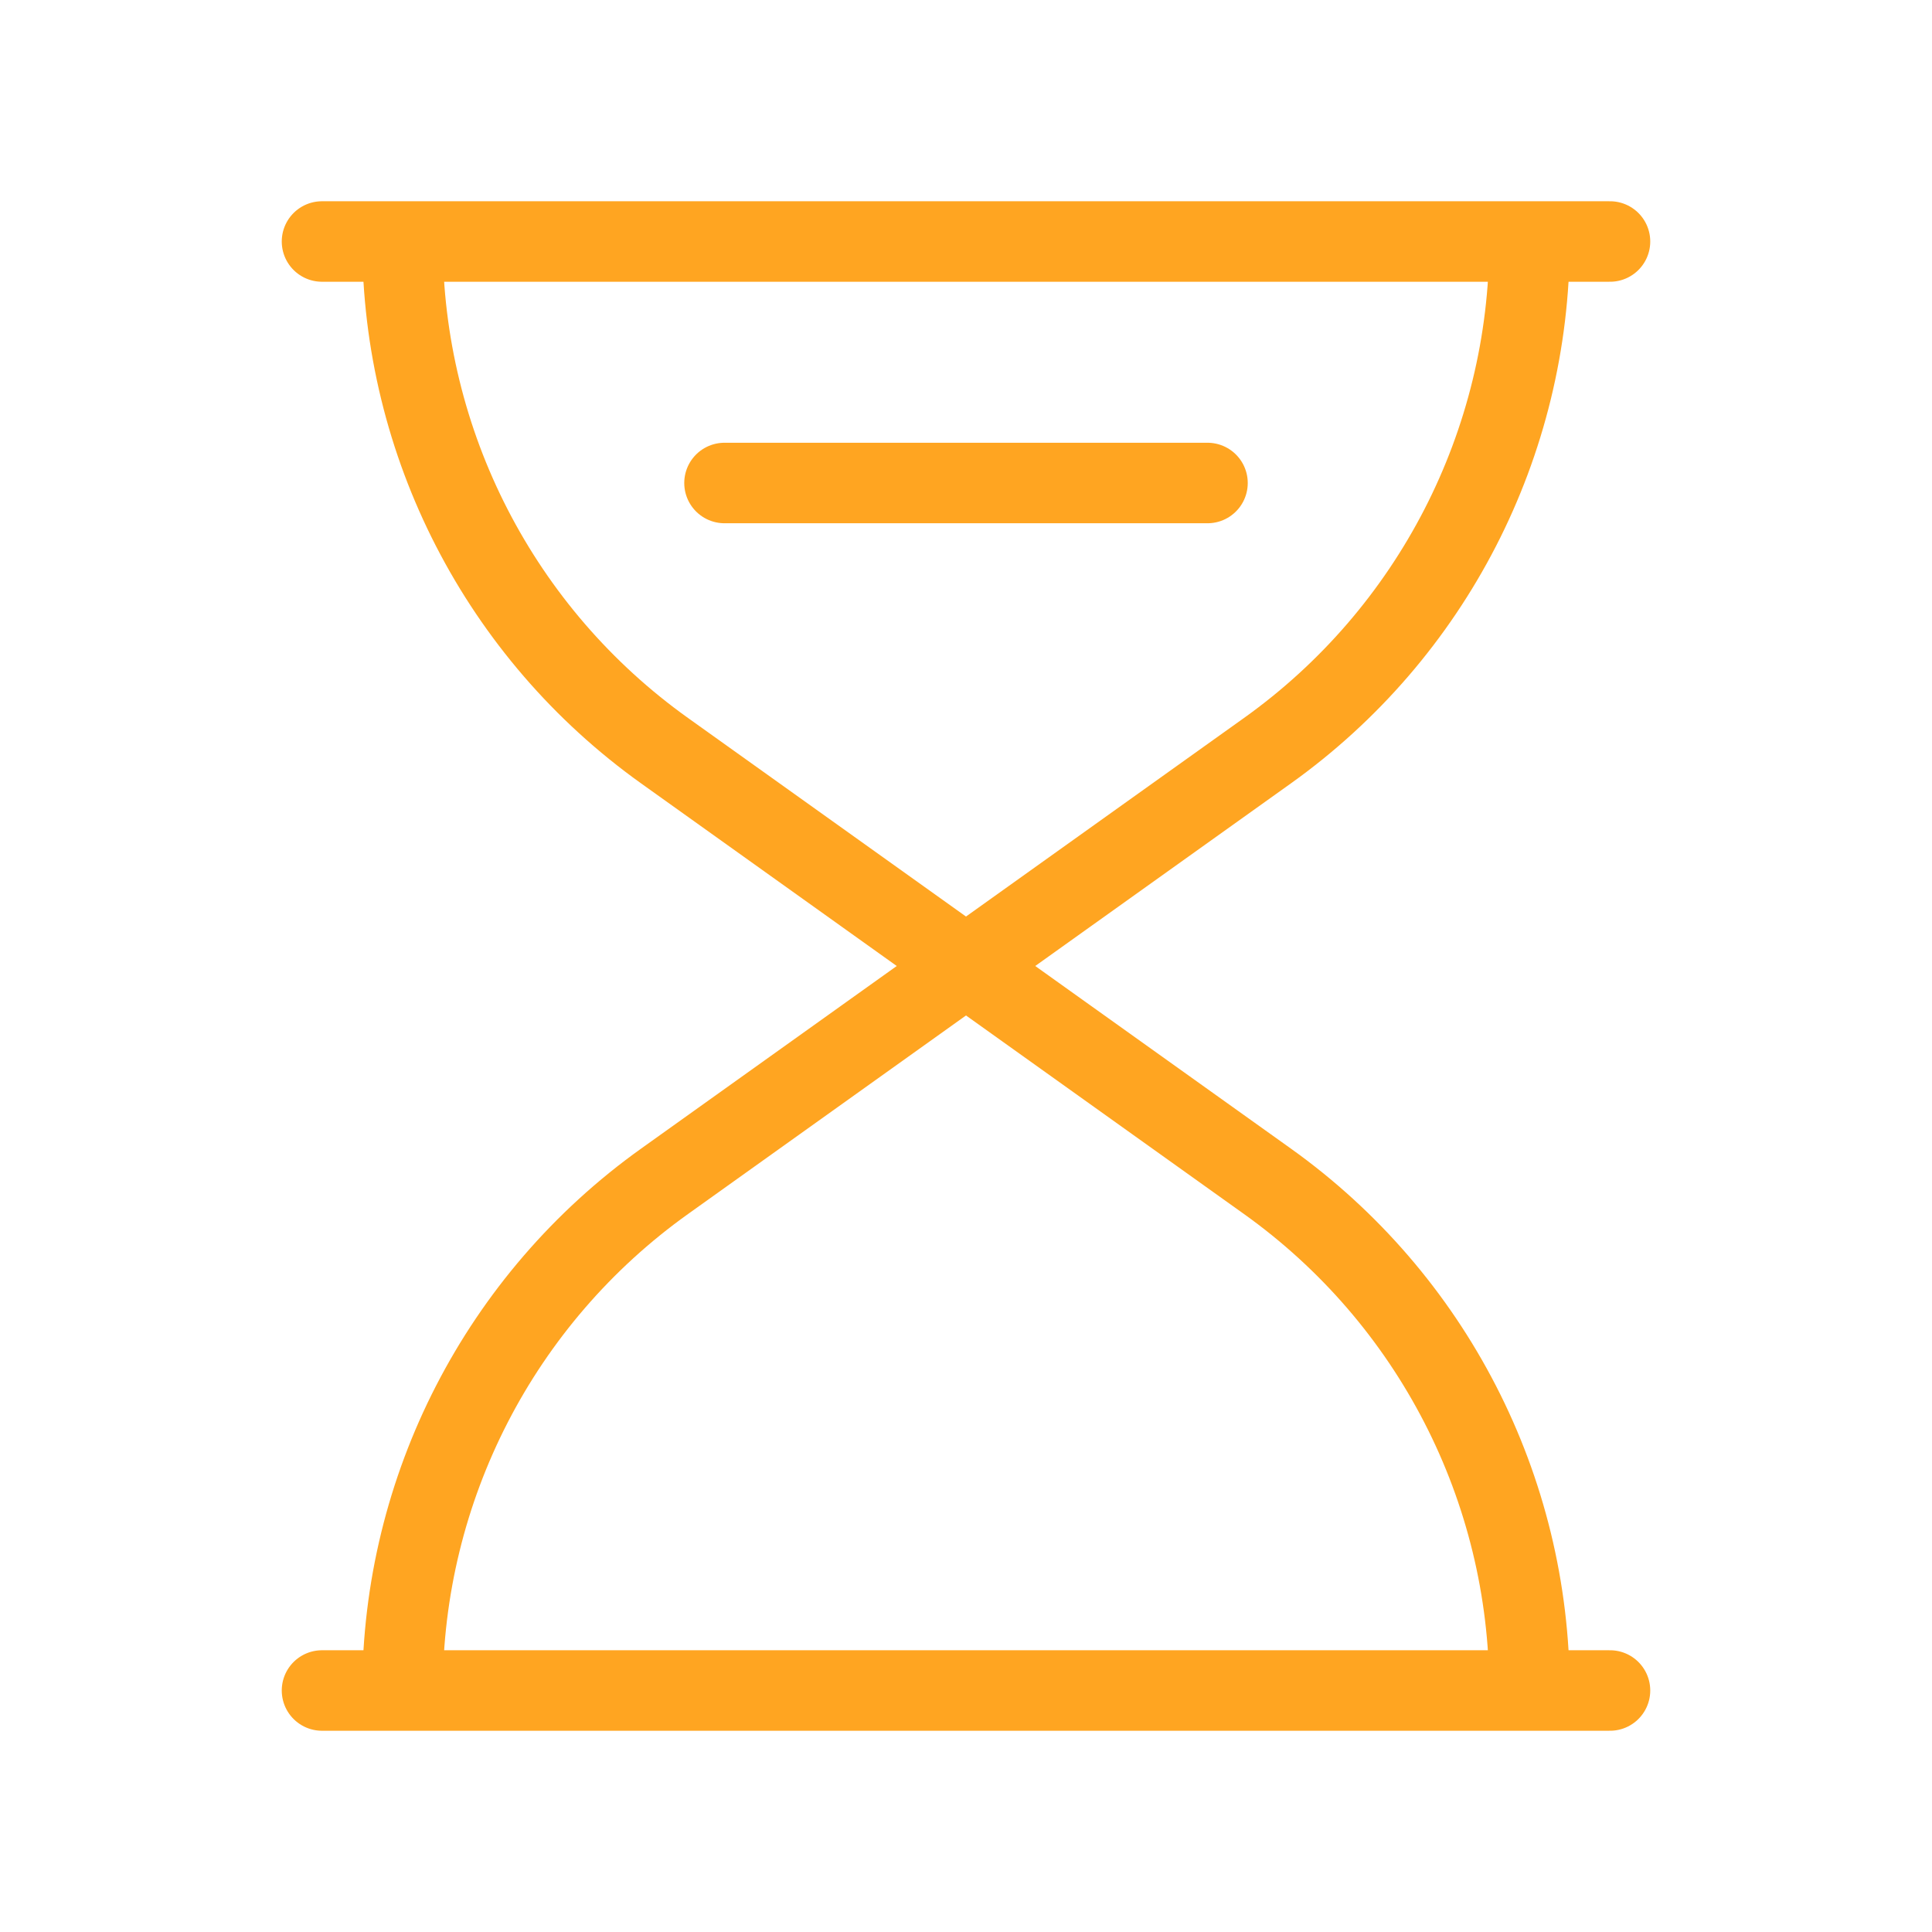 <svg width="24" height="24" viewBox="0 0 24 24" fill="none" xmlns="http://www.w3.org/2000/svg">
<path d="M15 6H9M20 21H19M19 21H5M19 21C19 18.49 17.788 16.134 15.745 14.675L12 12M5 21H4M5 21C5 18.49 6.212 16.134 8.255 14.675L12 12M20 3H19M19 3H5M19 3C19 5.51 17.788 7.866 15.745 9.325L12 12M5 3H4M5 3C5 5.51 6.212 7.866 8.255 9.325L12 12" stroke="#FFA521" stroke-linecap="round" stroke-linejoin="round"/>
</svg>
